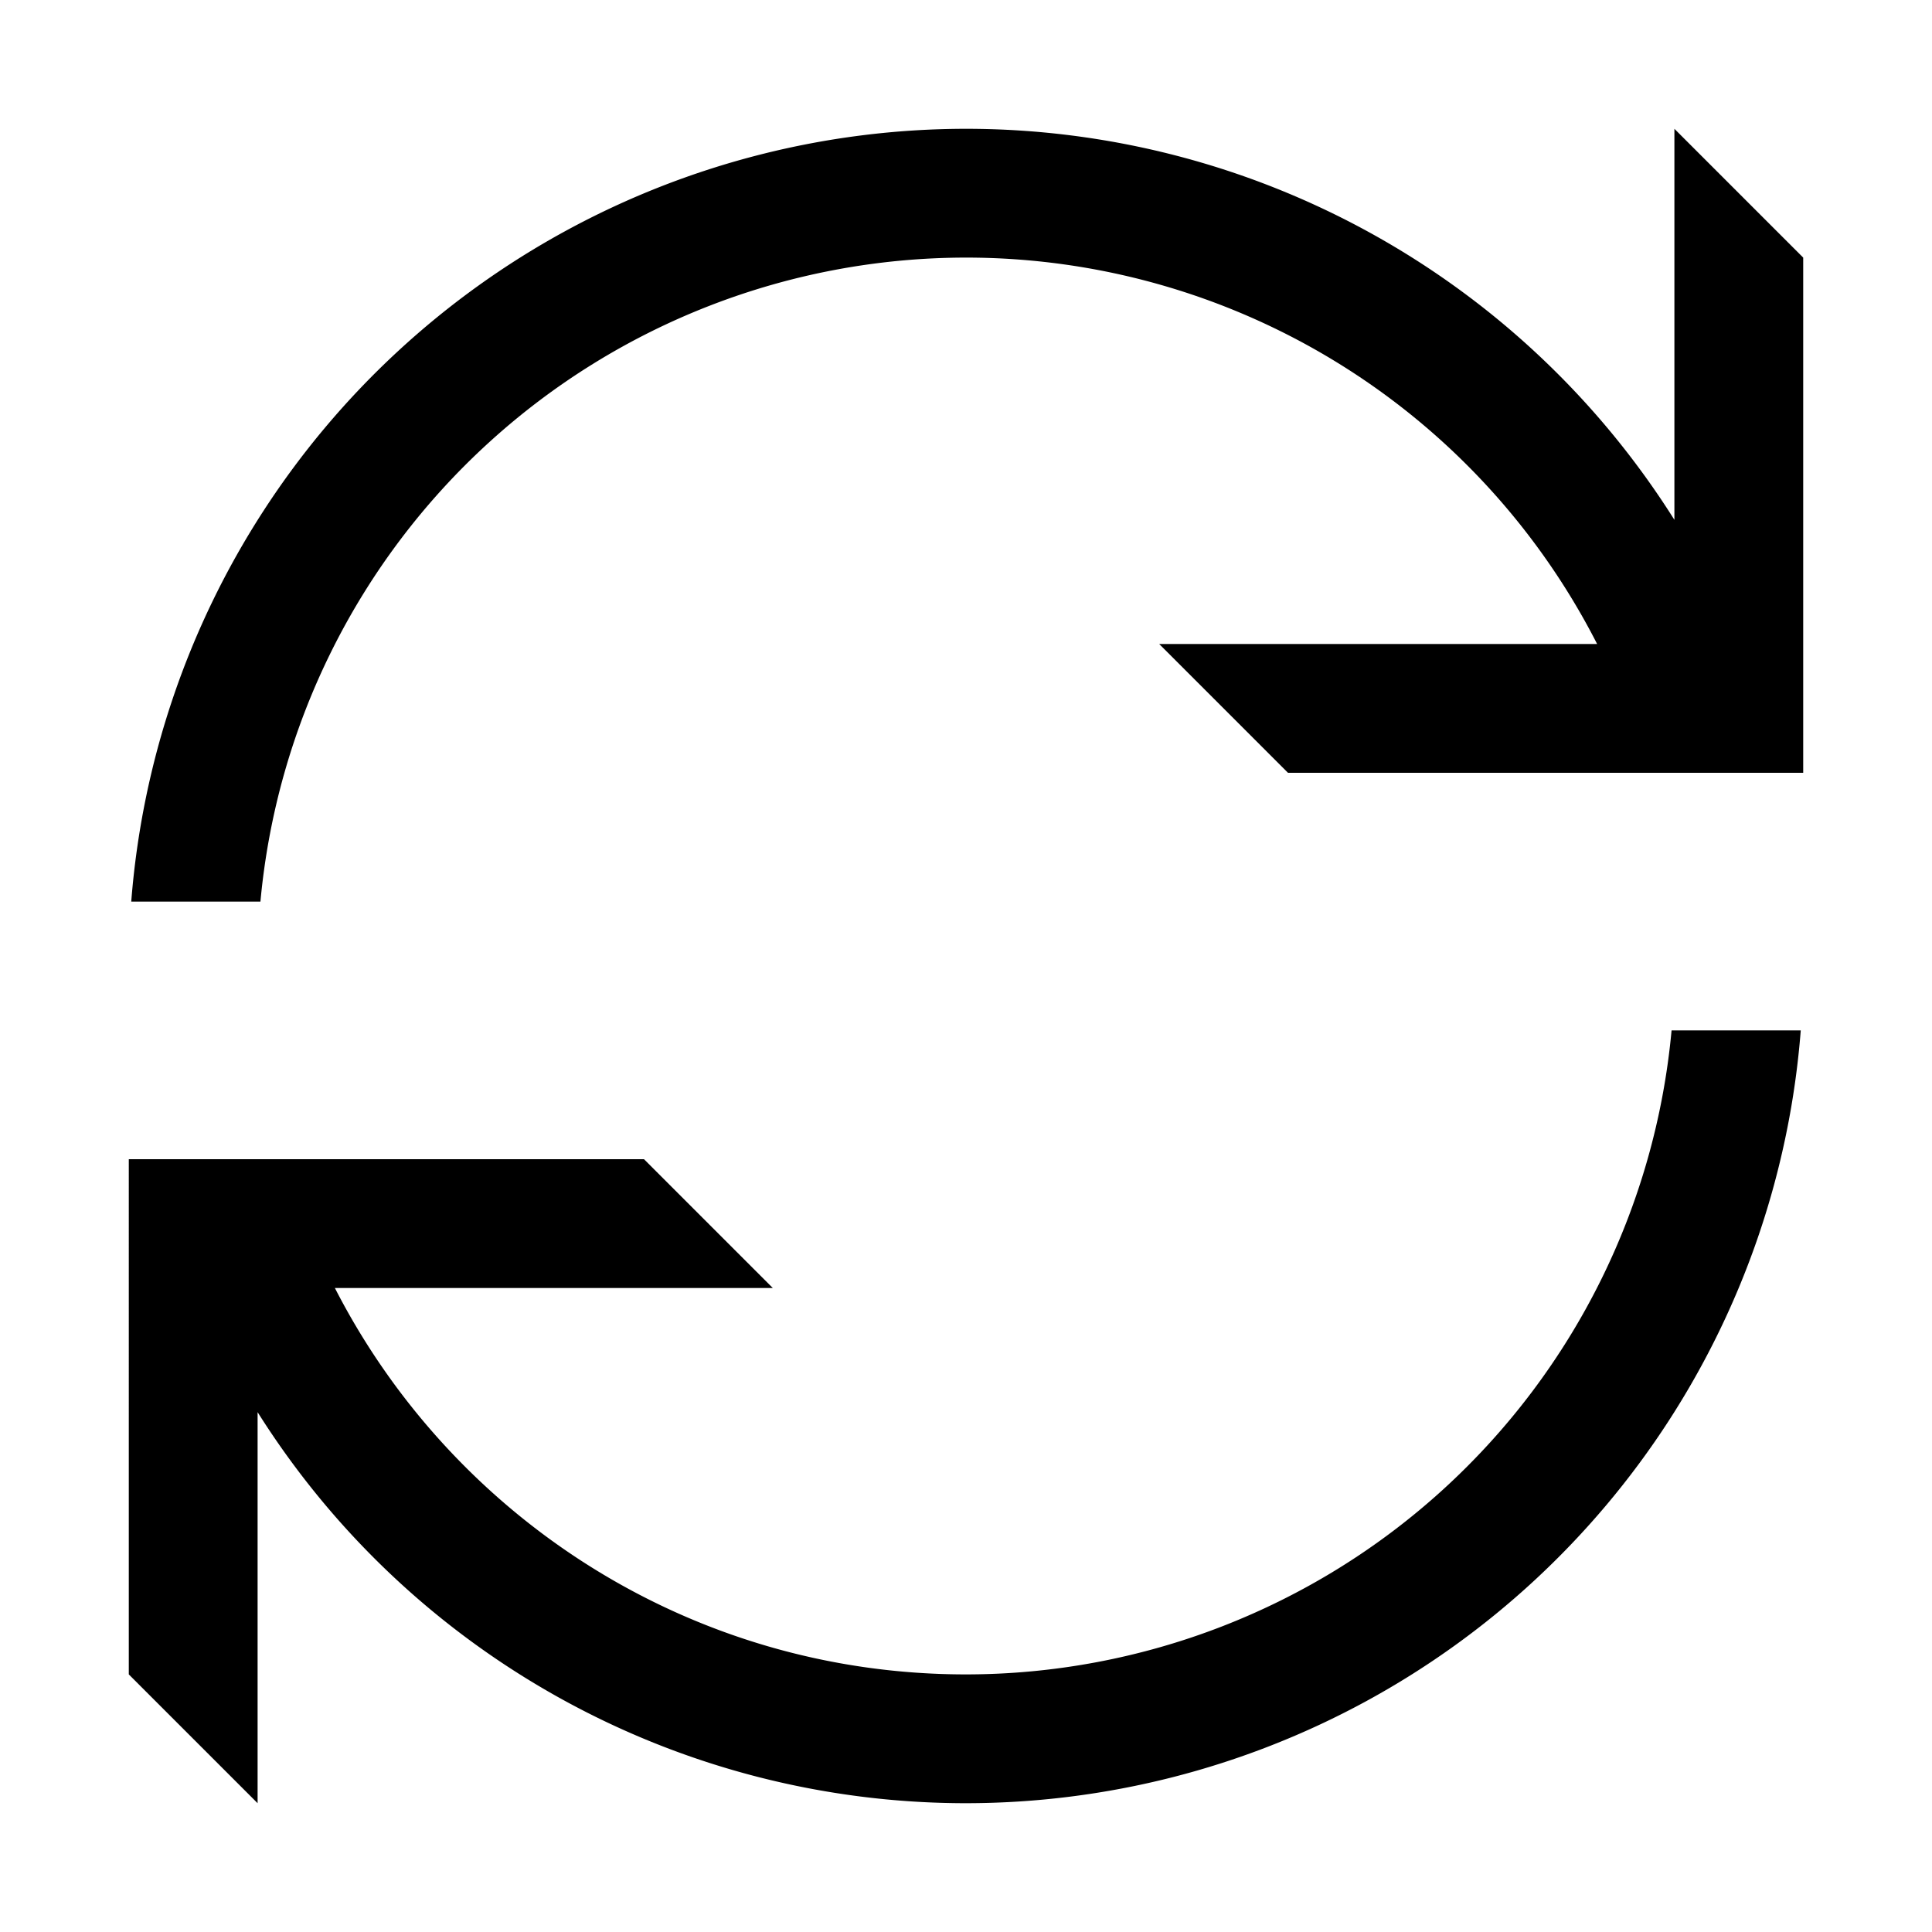 <svg xmlns="http://www.w3.org/2000/svg" fill="currentColor" viewBox="0 0 15 15"><path d="M12.4 5a5.5 5.5 0 0 0-4.9-3 5.504 5.504 0 0 0-5.478 5H1.019A6.504 6.504 0 0 1 7.5 1 6.5 6.5 0 0 1 13 4.036V1l1 1v4h-4L9 5zM2 10.964V14l-1-1V9h4l1 1H2.6c.912 1.78 2.764 3 4.9 3a5.504 5.504 0 0 0 5.478-5h1.003A6.504 6.504 0 0 1 7.5 14 6.5 6.5 0 0 1 2 10.964"/></svg>